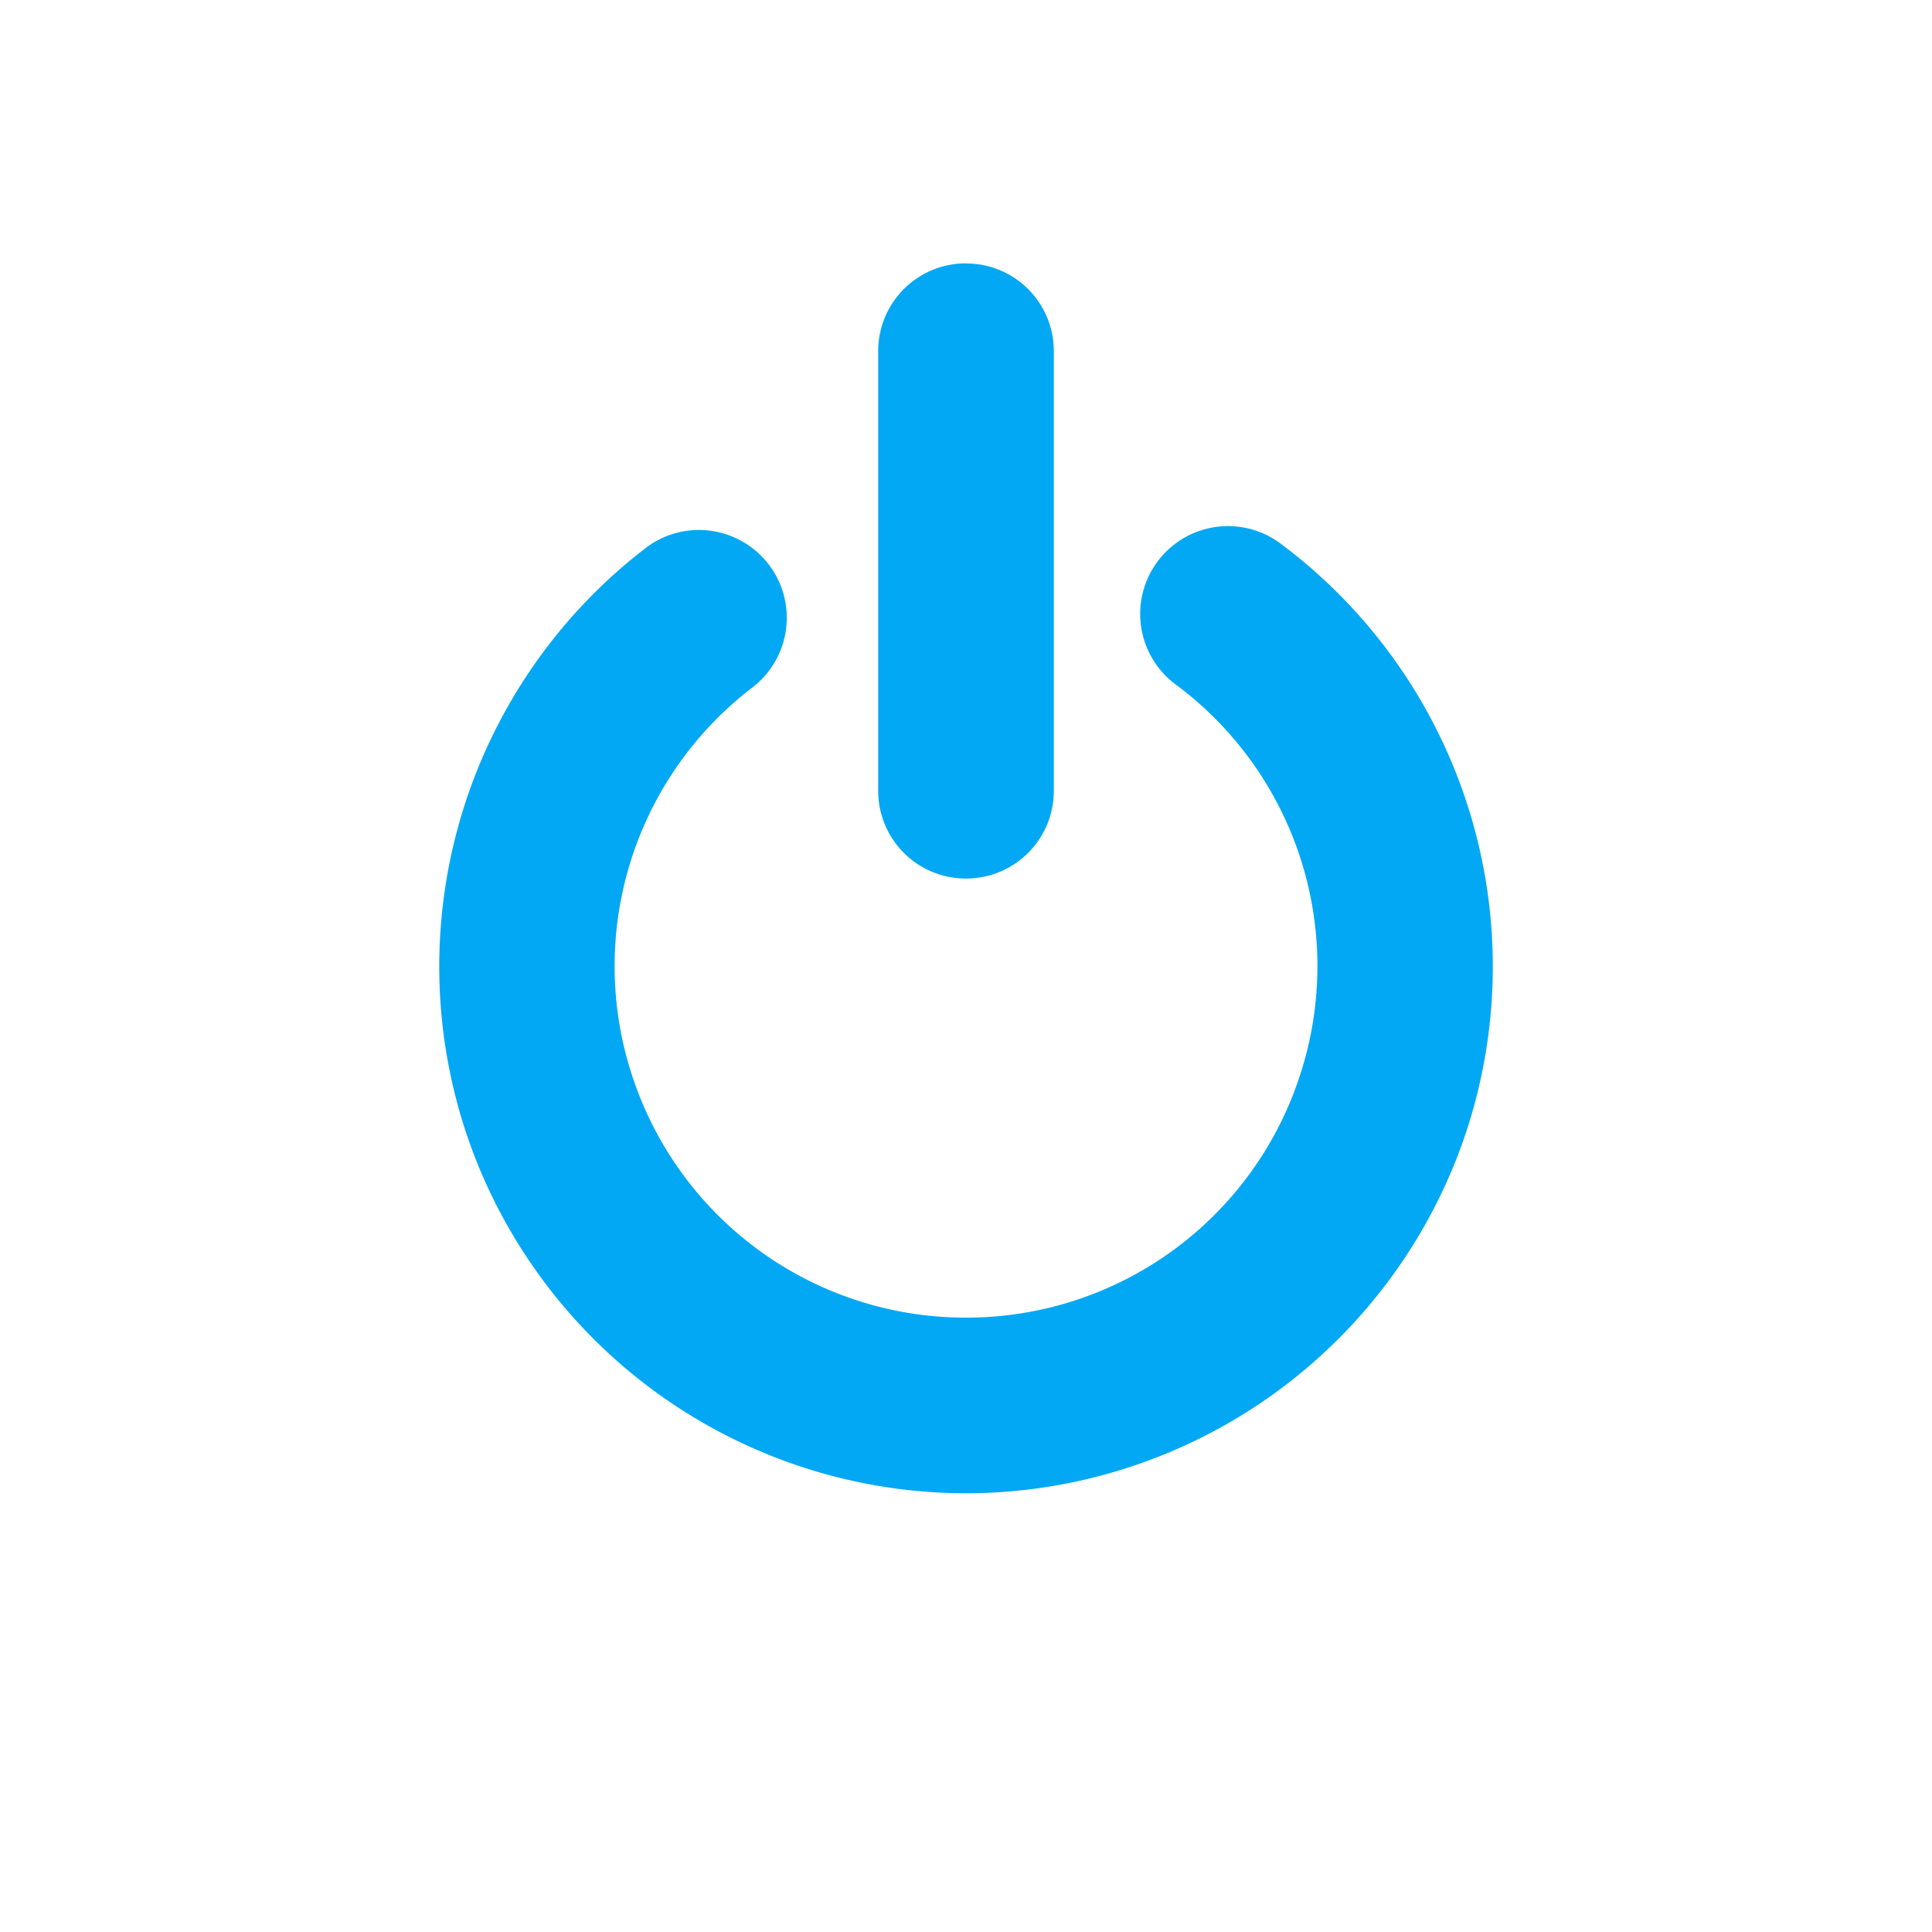<svg height="22" width="22" xmlns="http://www.w3.org/2000/svg"><g transform="translate(-53 -857.391)" color="#323232"><rect height="22" rx=".144" ry=".151" style="marker:none" width="22" x="53" y="857.391" overflow="visible" fill="none"/><path d="M64 860.39c-.554 0-1 .447-1 1v5.005c0 .554.446 1 1 1s1-.446 1-1v-5.004c0-.554-.446-1-1-1zm2.94 2.993a1 1 0 0 0-.543 1.809 3.993 3.993 0 0 1 1.404 4.45 3.993 3.993 0 0 1-3.77 2.753 3.994 3.994 0 0 1-3.812-2.694 3.994 3.994 0 0 1 1.336-4.472 1 1 0 1 0-1.223-1.582 6.008 6.008 0 0 0-2.002 6.709 6.006 6.006 0 0 0 5.717 4.039 6.008 6.008 0 0 0 5.654-4.13 6.007 6.007 0 0 0-2.107-6.675 1 1 0 0 0-.654-.207z" fill="#02a8f3"/></g></svg>